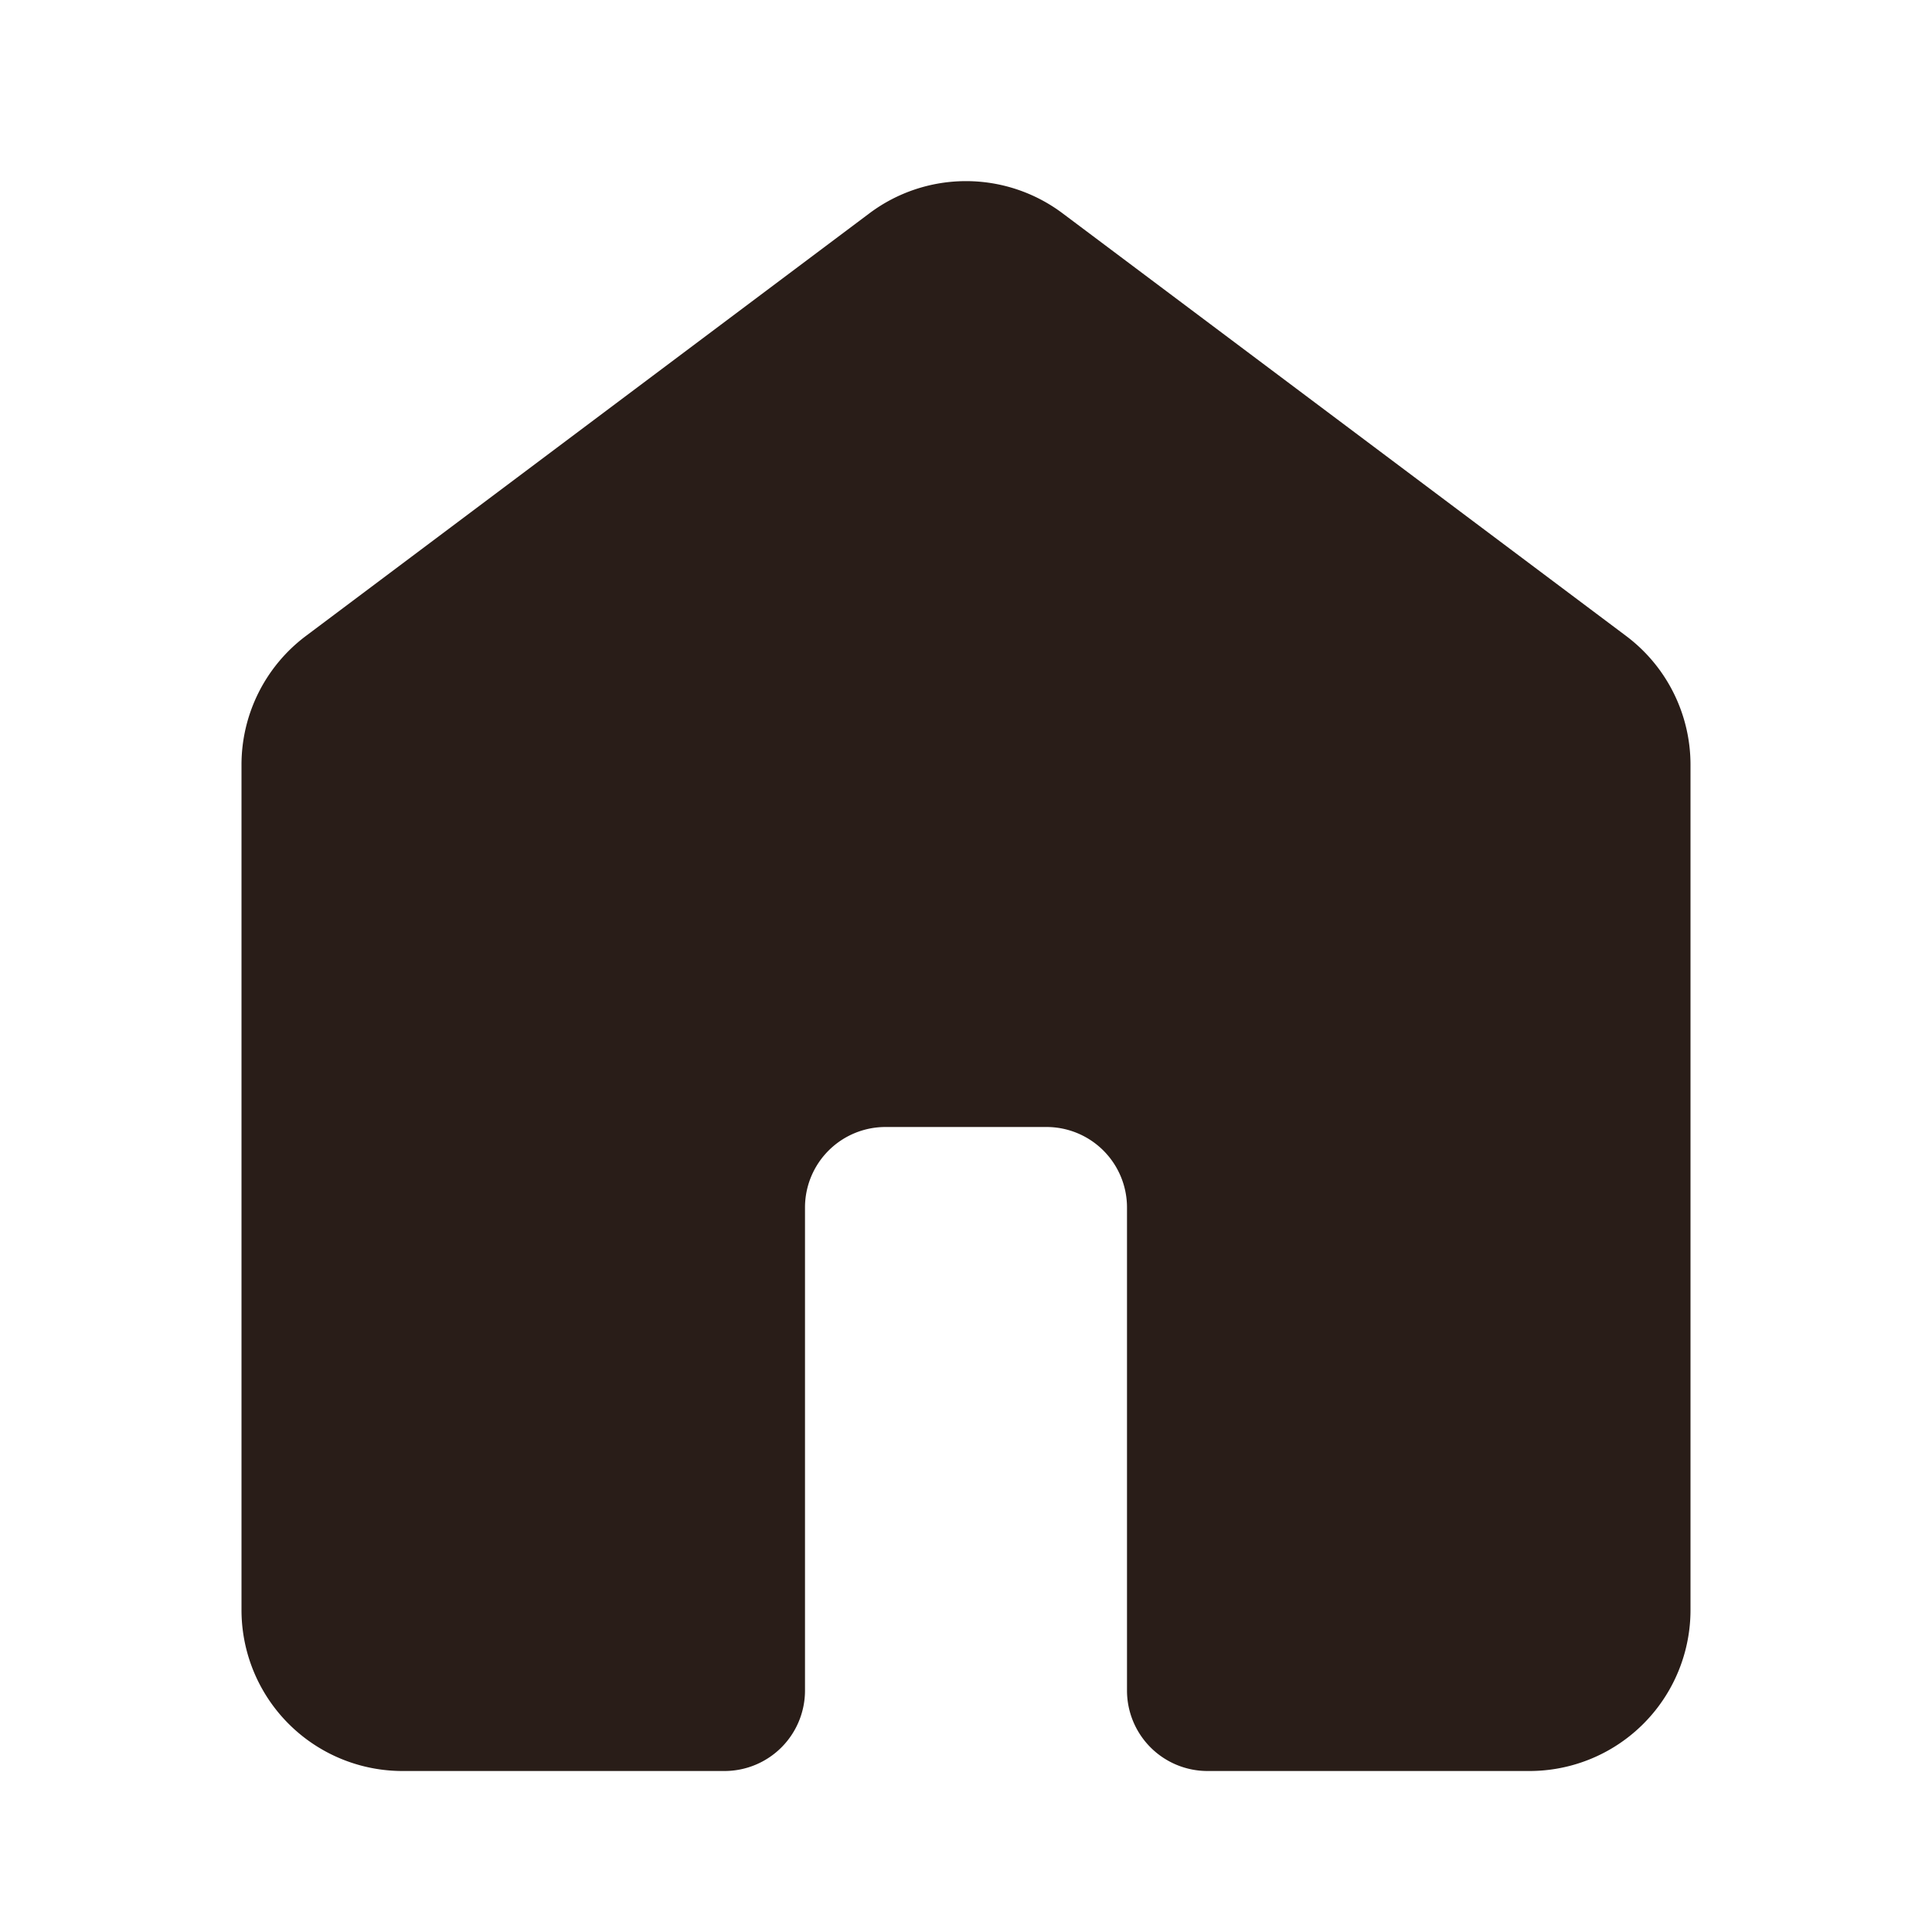 <svg xmlns="http://www.w3.org/2000/svg" width="24" height="24" fill="none"><path fill="#291D18" d="M13.2 2.65a2 2 0 0 0-2.4 0l-7 5.25A2 2 0 0 0 3 9.5V20a2 2 0 0 0 2 2h4a1 1 0 0 0 1-1v-6a1 1 0 0 1 1-1h2a1 1 0 0 1 1 1v6a1 1 0 0 0 1 1h4a2 2 0 0 0 2-2V9.5a2 2 0 0 0-.8-1.6z"/></svg>
